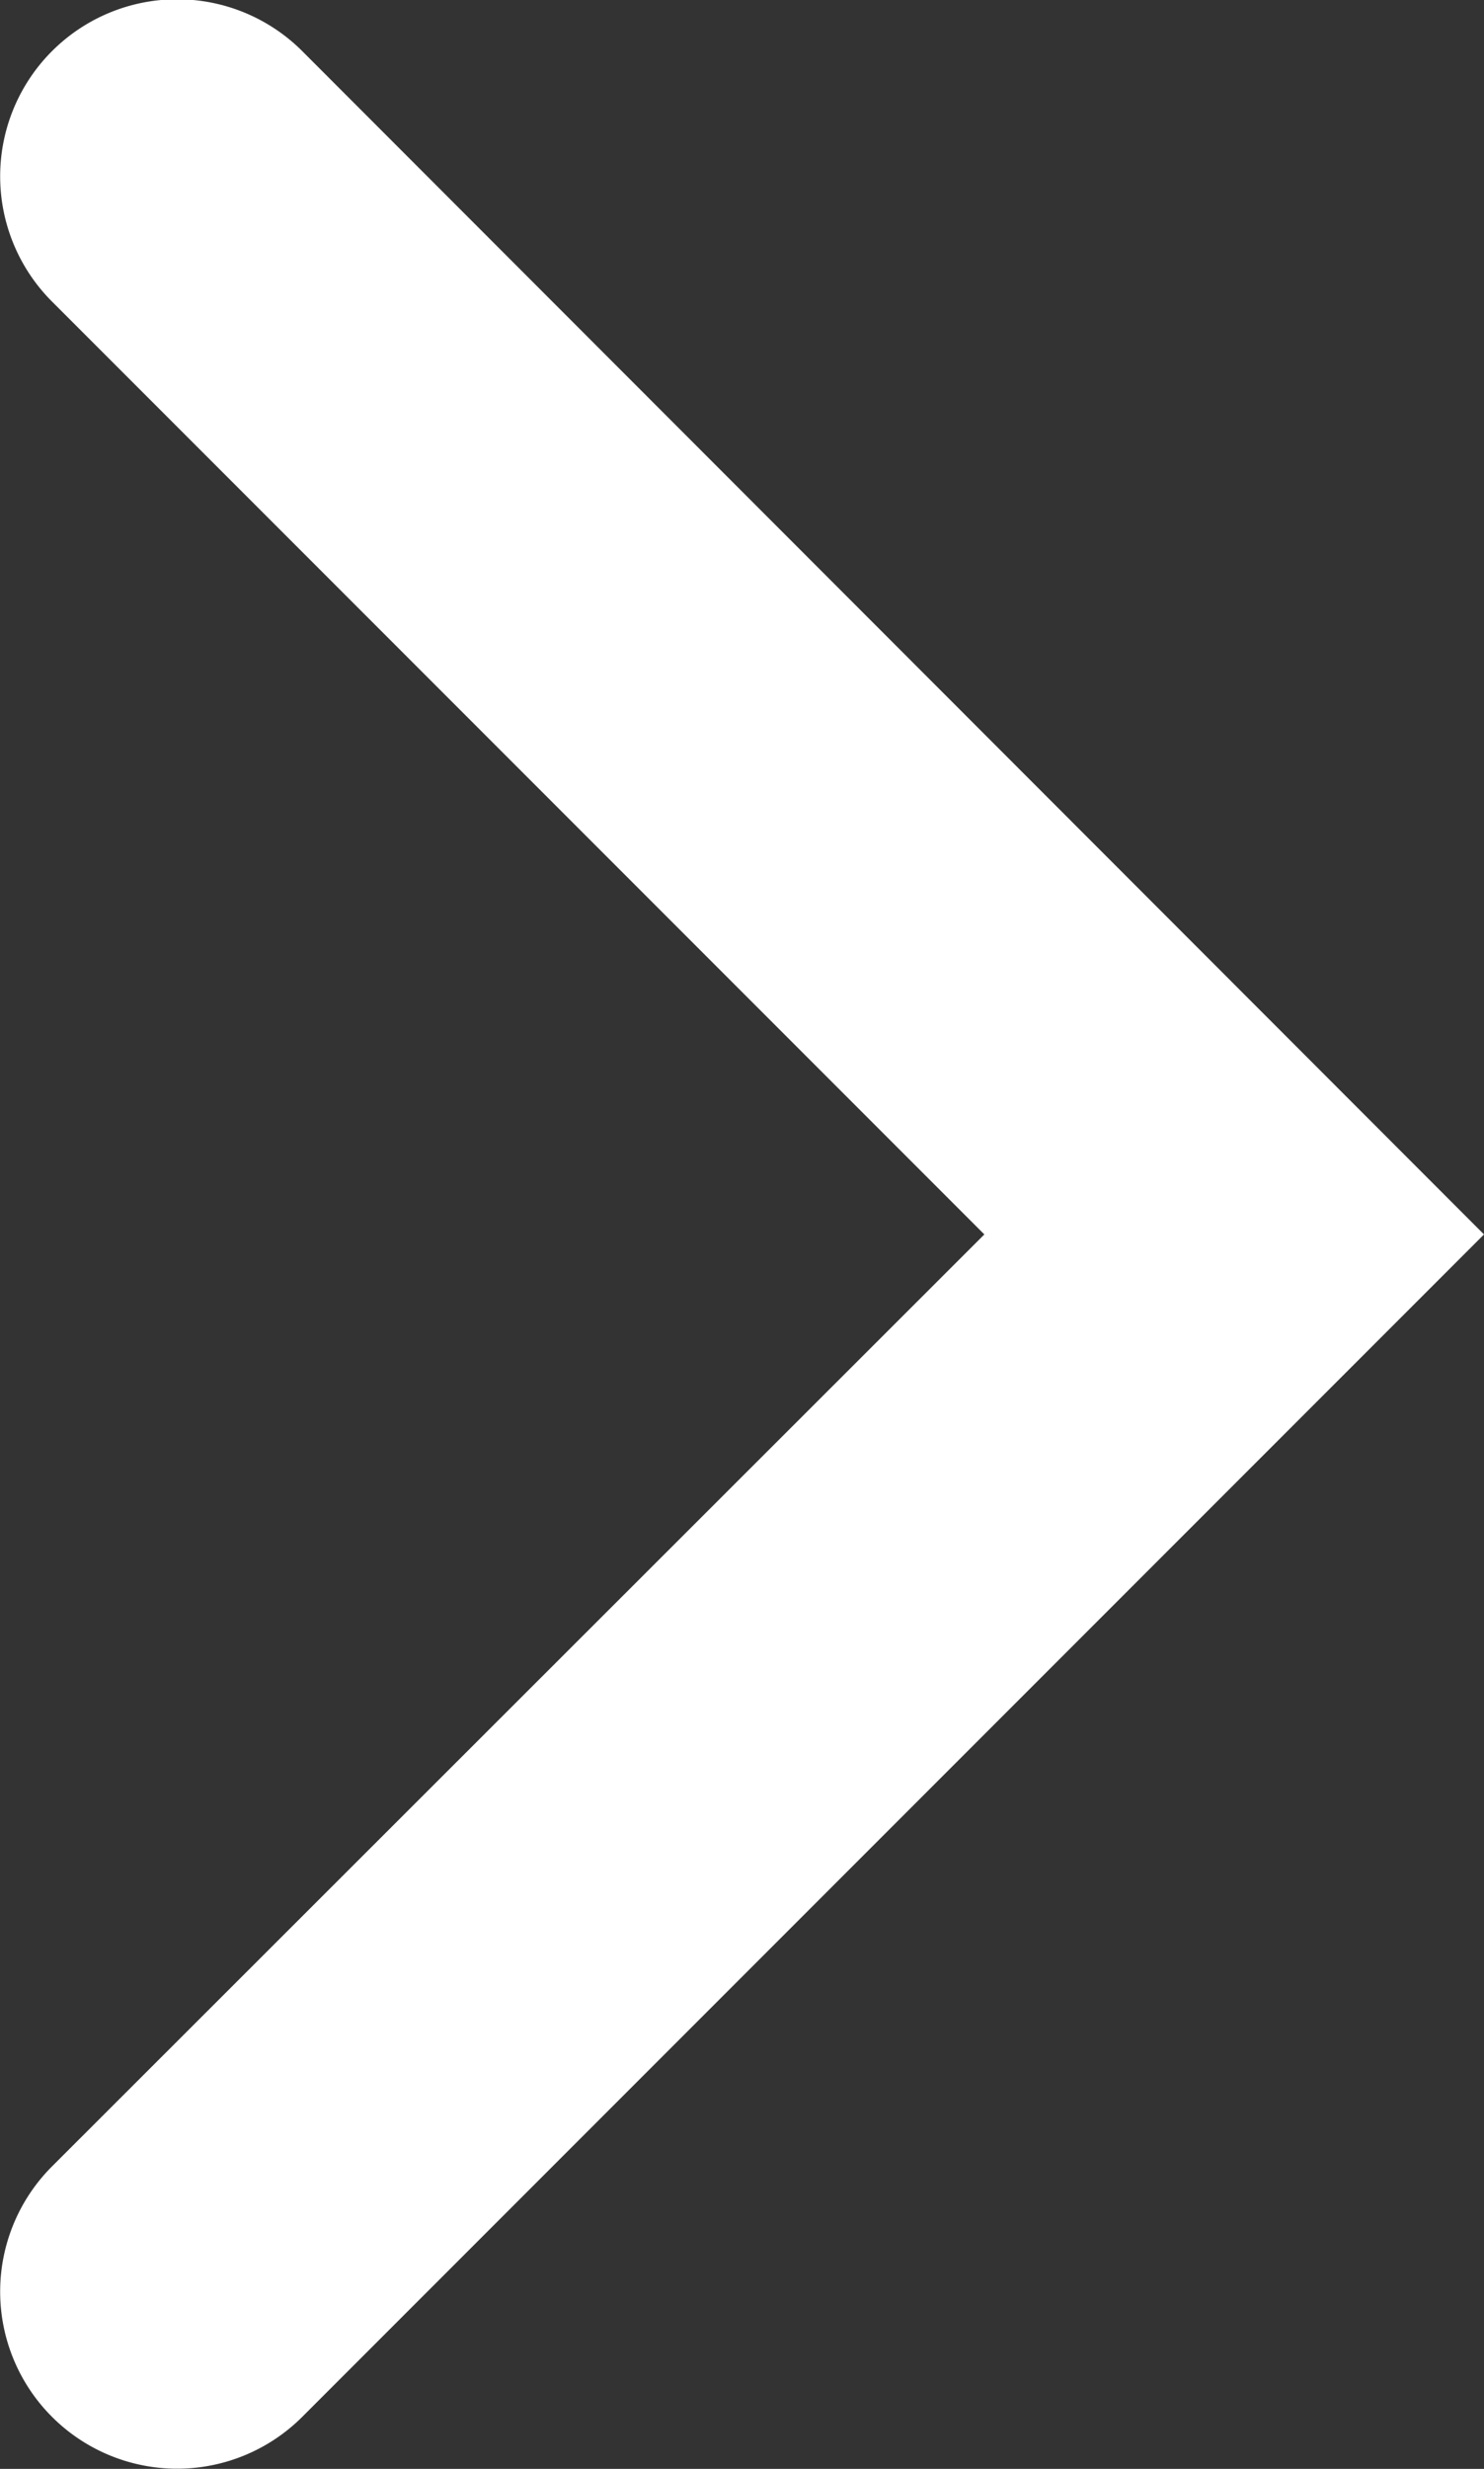 <svg xmlns="http://www.w3.org/2000/svg" viewBox="0 0 16.84 28">
  <rect x="0" y="0" width="16.84" height="28" fill="#333333" stroke="none"/>
  <path d="M16.84 14L3.43 27.41a2.008 2.008 0 1 1-2.84-2.84L11.17 14 .59 3.42A2.008 2.008 0 0 1 3.43.58z" fill="#fff"/>
</svg>

